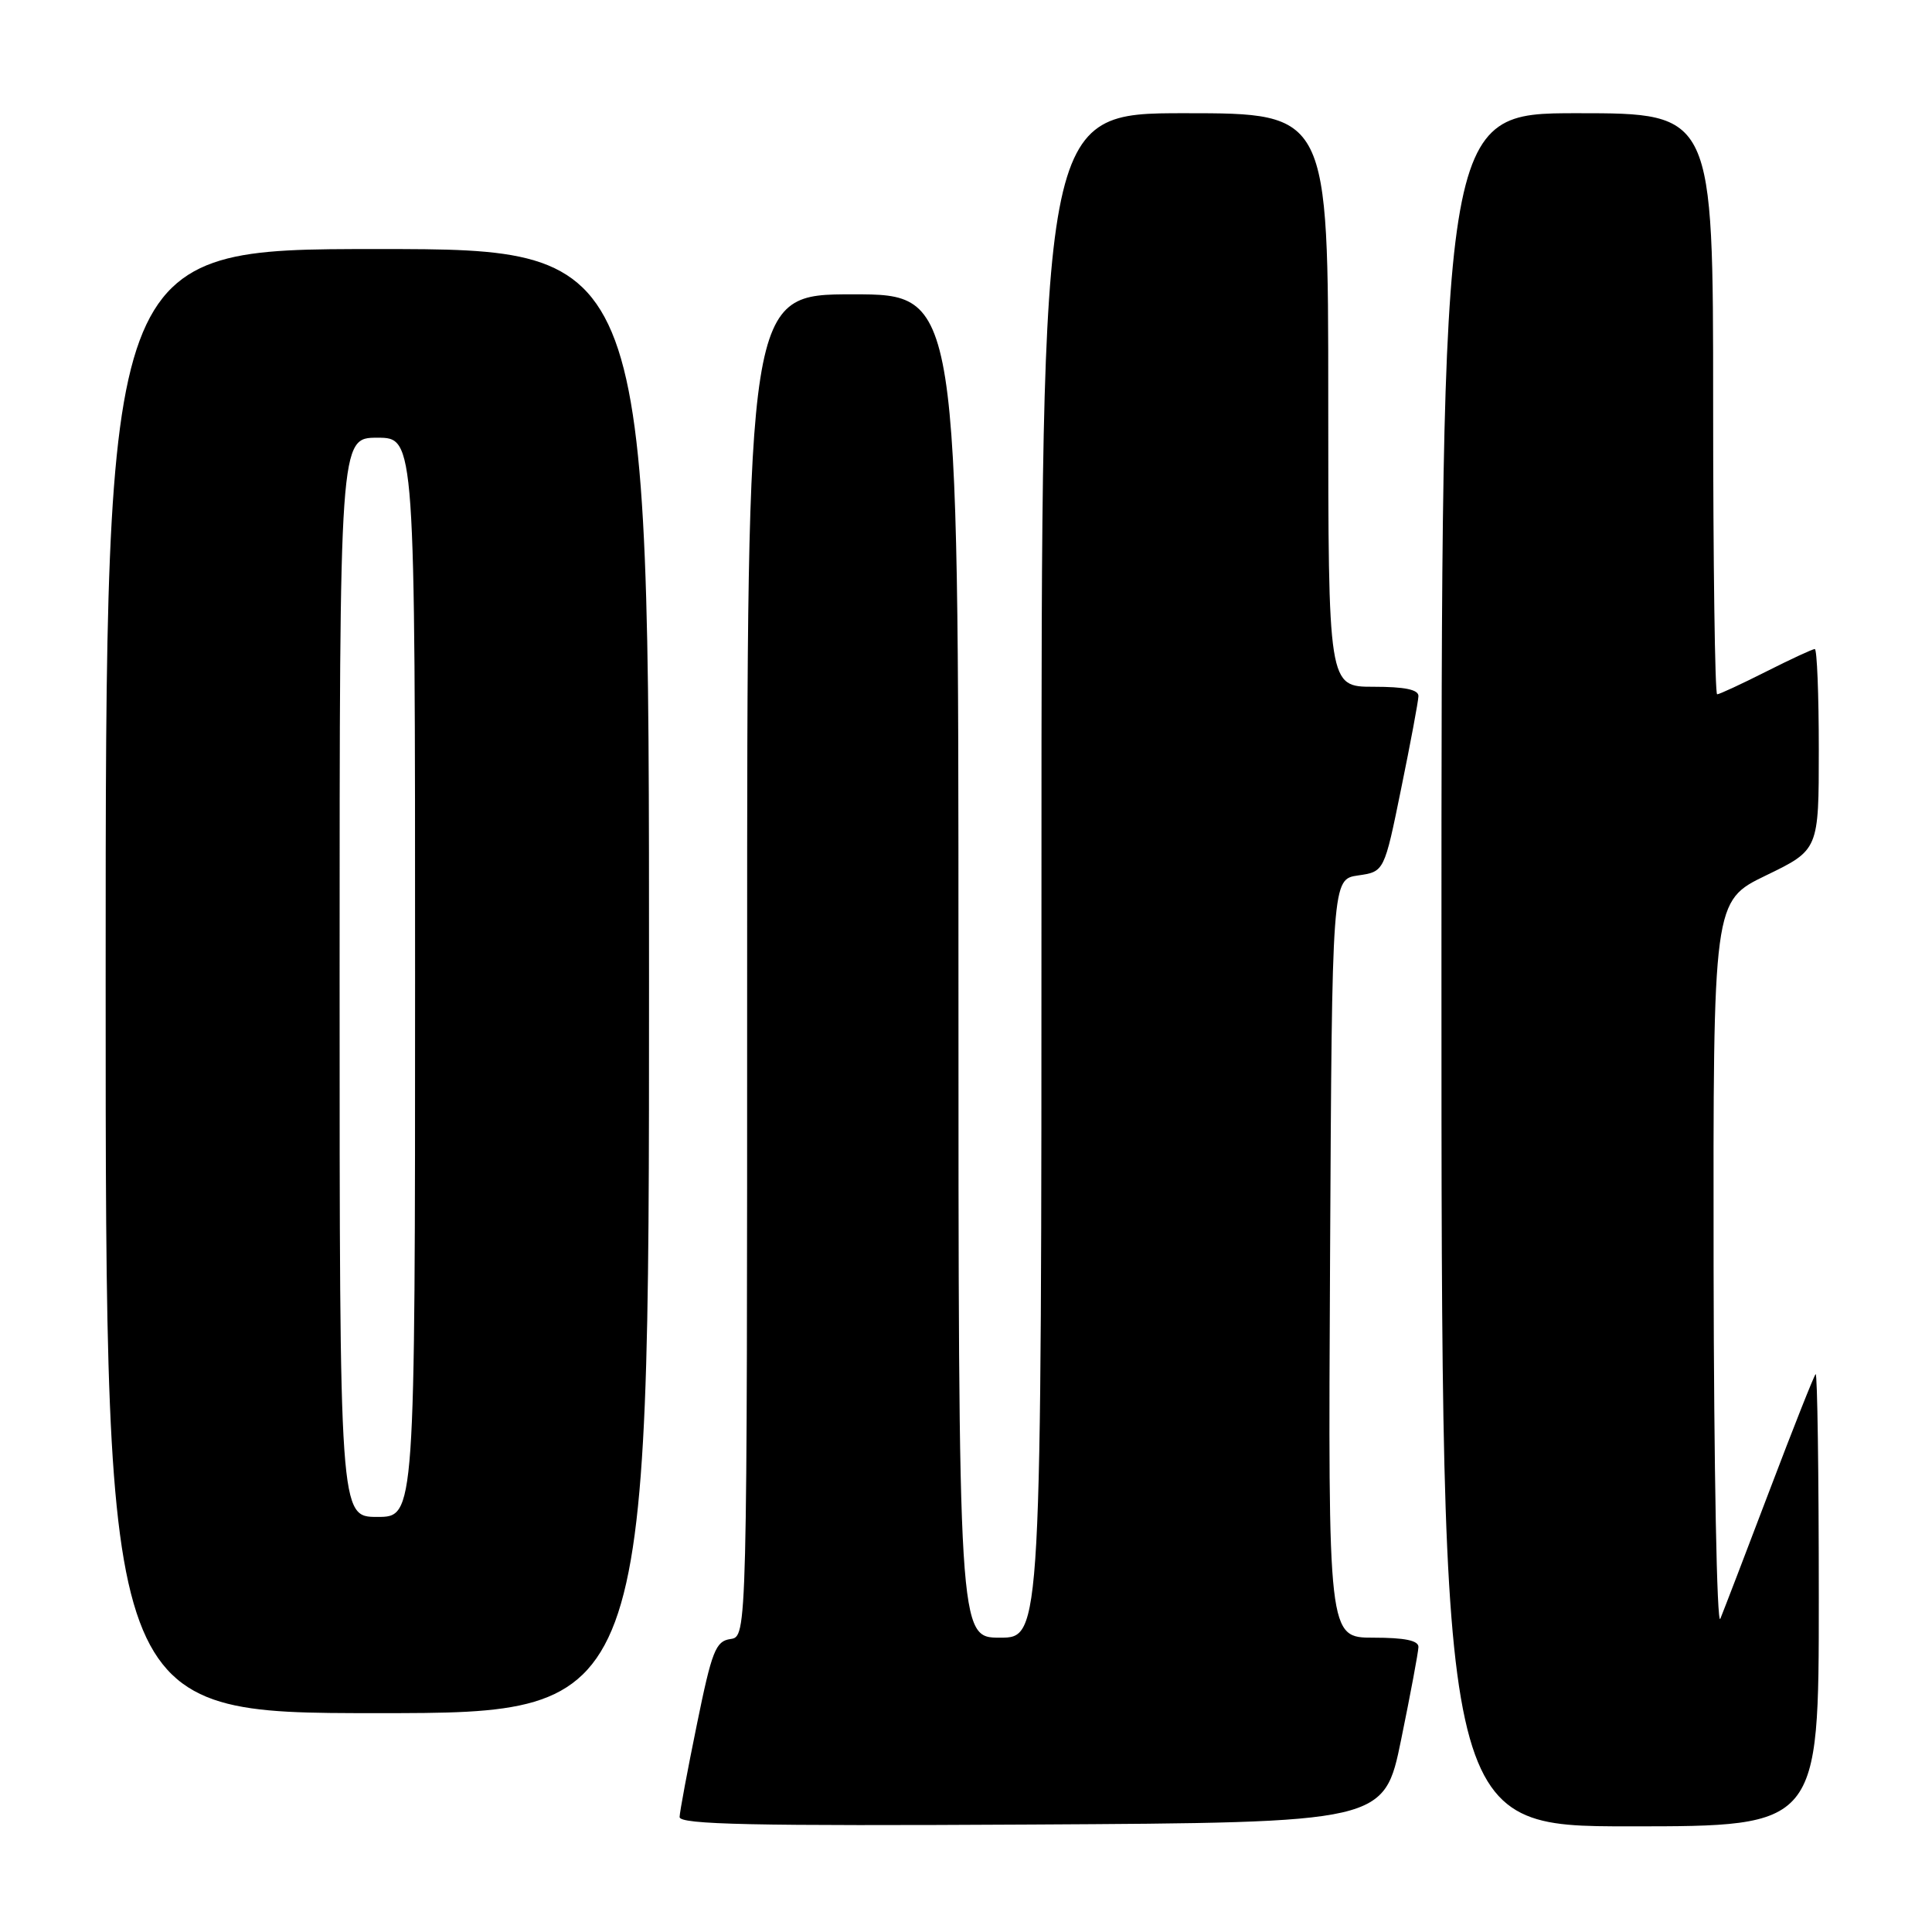 <?xml version="1.0" encoding="UTF-8" standalone="no"?>
<!DOCTYPE svg PUBLIC "-//W3C//DTD SVG 1.1//EN" "http://www.w3.org/Graphics/SVG/1.1/DTD/svg11.dtd" >
<svg xmlns="http://www.w3.org/2000/svg" xmlns:xlink="http://www.w3.org/1999/xlink" version="1.1" viewBox="0 0 256 256">
 <g >
 <path fill="currentColor"
d=" M 185.66 230.50 C 186.90 224.45 187.93 218.94 187.95 218.25 C 187.99 217.38 186.16 217.00 181.99 217.00 C 175.98 217.00 175.98 217.00 176.24 166.75 C 176.50 116.50 176.50 116.50 179.96 116.00 C 183.42 115.50 183.42 115.50 185.66 104.50 C 186.90 98.45 187.93 92.94 187.95 92.25 C 187.99 91.38 186.16 91.00 182.00 91.00 C 176.00 91.00 176.00 91.00 176.00 53.00 C 176.00 15.00 176.00 15.00 157.00 15.00 C 138.00 15.00 138.00 15.00 138.00 116.00 C 138.00 217.00 138.00 217.00 132.50 217.00 C 127.00 217.00 127.00 217.00 127.00 128.00 C 127.00 39.00 127.00 39.00 113.00 39.00 C 99.00 39.00 99.00 39.00 99.00 127.93 C 99.00 216.86 99.00 216.86 96.79 217.18 C 94.83 217.46 94.33 218.74 92.34 228.50 C 91.10 234.55 90.07 240.07 90.05 240.76 C 90.01 241.76 99.66 241.97 136.71 241.76 C 183.41 241.50 183.41 241.50 185.66 230.50 Z  M 241.00 211.83 C 241.00 195.24 240.81 181.85 240.58 182.08 C 240.35 182.31 237.60 189.25 234.47 197.50 C 231.34 205.75 228.40 213.40 227.95 214.50 C 227.50 215.60 227.10 194.65 227.06 167.94 C 227.00 119.39 227.00 119.39 234.00 116.00 C 241.00 112.61 241.00 112.61 241.00 99.31 C 241.00 91.99 240.76 86.00 240.47 86.00 C 240.18 86.00 237.27 87.35 234.00 89.00 C 230.73 90.65 227.82 92.00 227.53 92.00 C 227.24 92.00 227.00 74.68 227.00 53.50 C 227.00 15.00 227.00 15.00 209.00 15.00 C 191.00 15.00 191.00 15.00 191.00 128.50 C 191.00 242.00 191.00 242.00 216.00 242.00 C 241.00 242.00 241.00 242.00 241.00 211.83 Z  M 86.00 130.00 C 86.00 33.00 86.00 33.00 50.00 33.00 C 14.00 33.00 14.00 33.00 14.00 130.00 C 14.00 227.00 14.00 227.00 50.00 227.00 C 86.00 227.00 86.00 227.00 86.00 130.00 Z  M 45.00 129.50 C 45.00 58.00 45.00 58.00 50.00 58.00 C 55.00 58.00 55.00 58.00 55.00 129.50 C 55.00 201.00 55.00 201.00 50.00 201.00 C 45.00 201.00 45.00 201.00 45.00 129.50 Z "/>
</g>
</svg>
